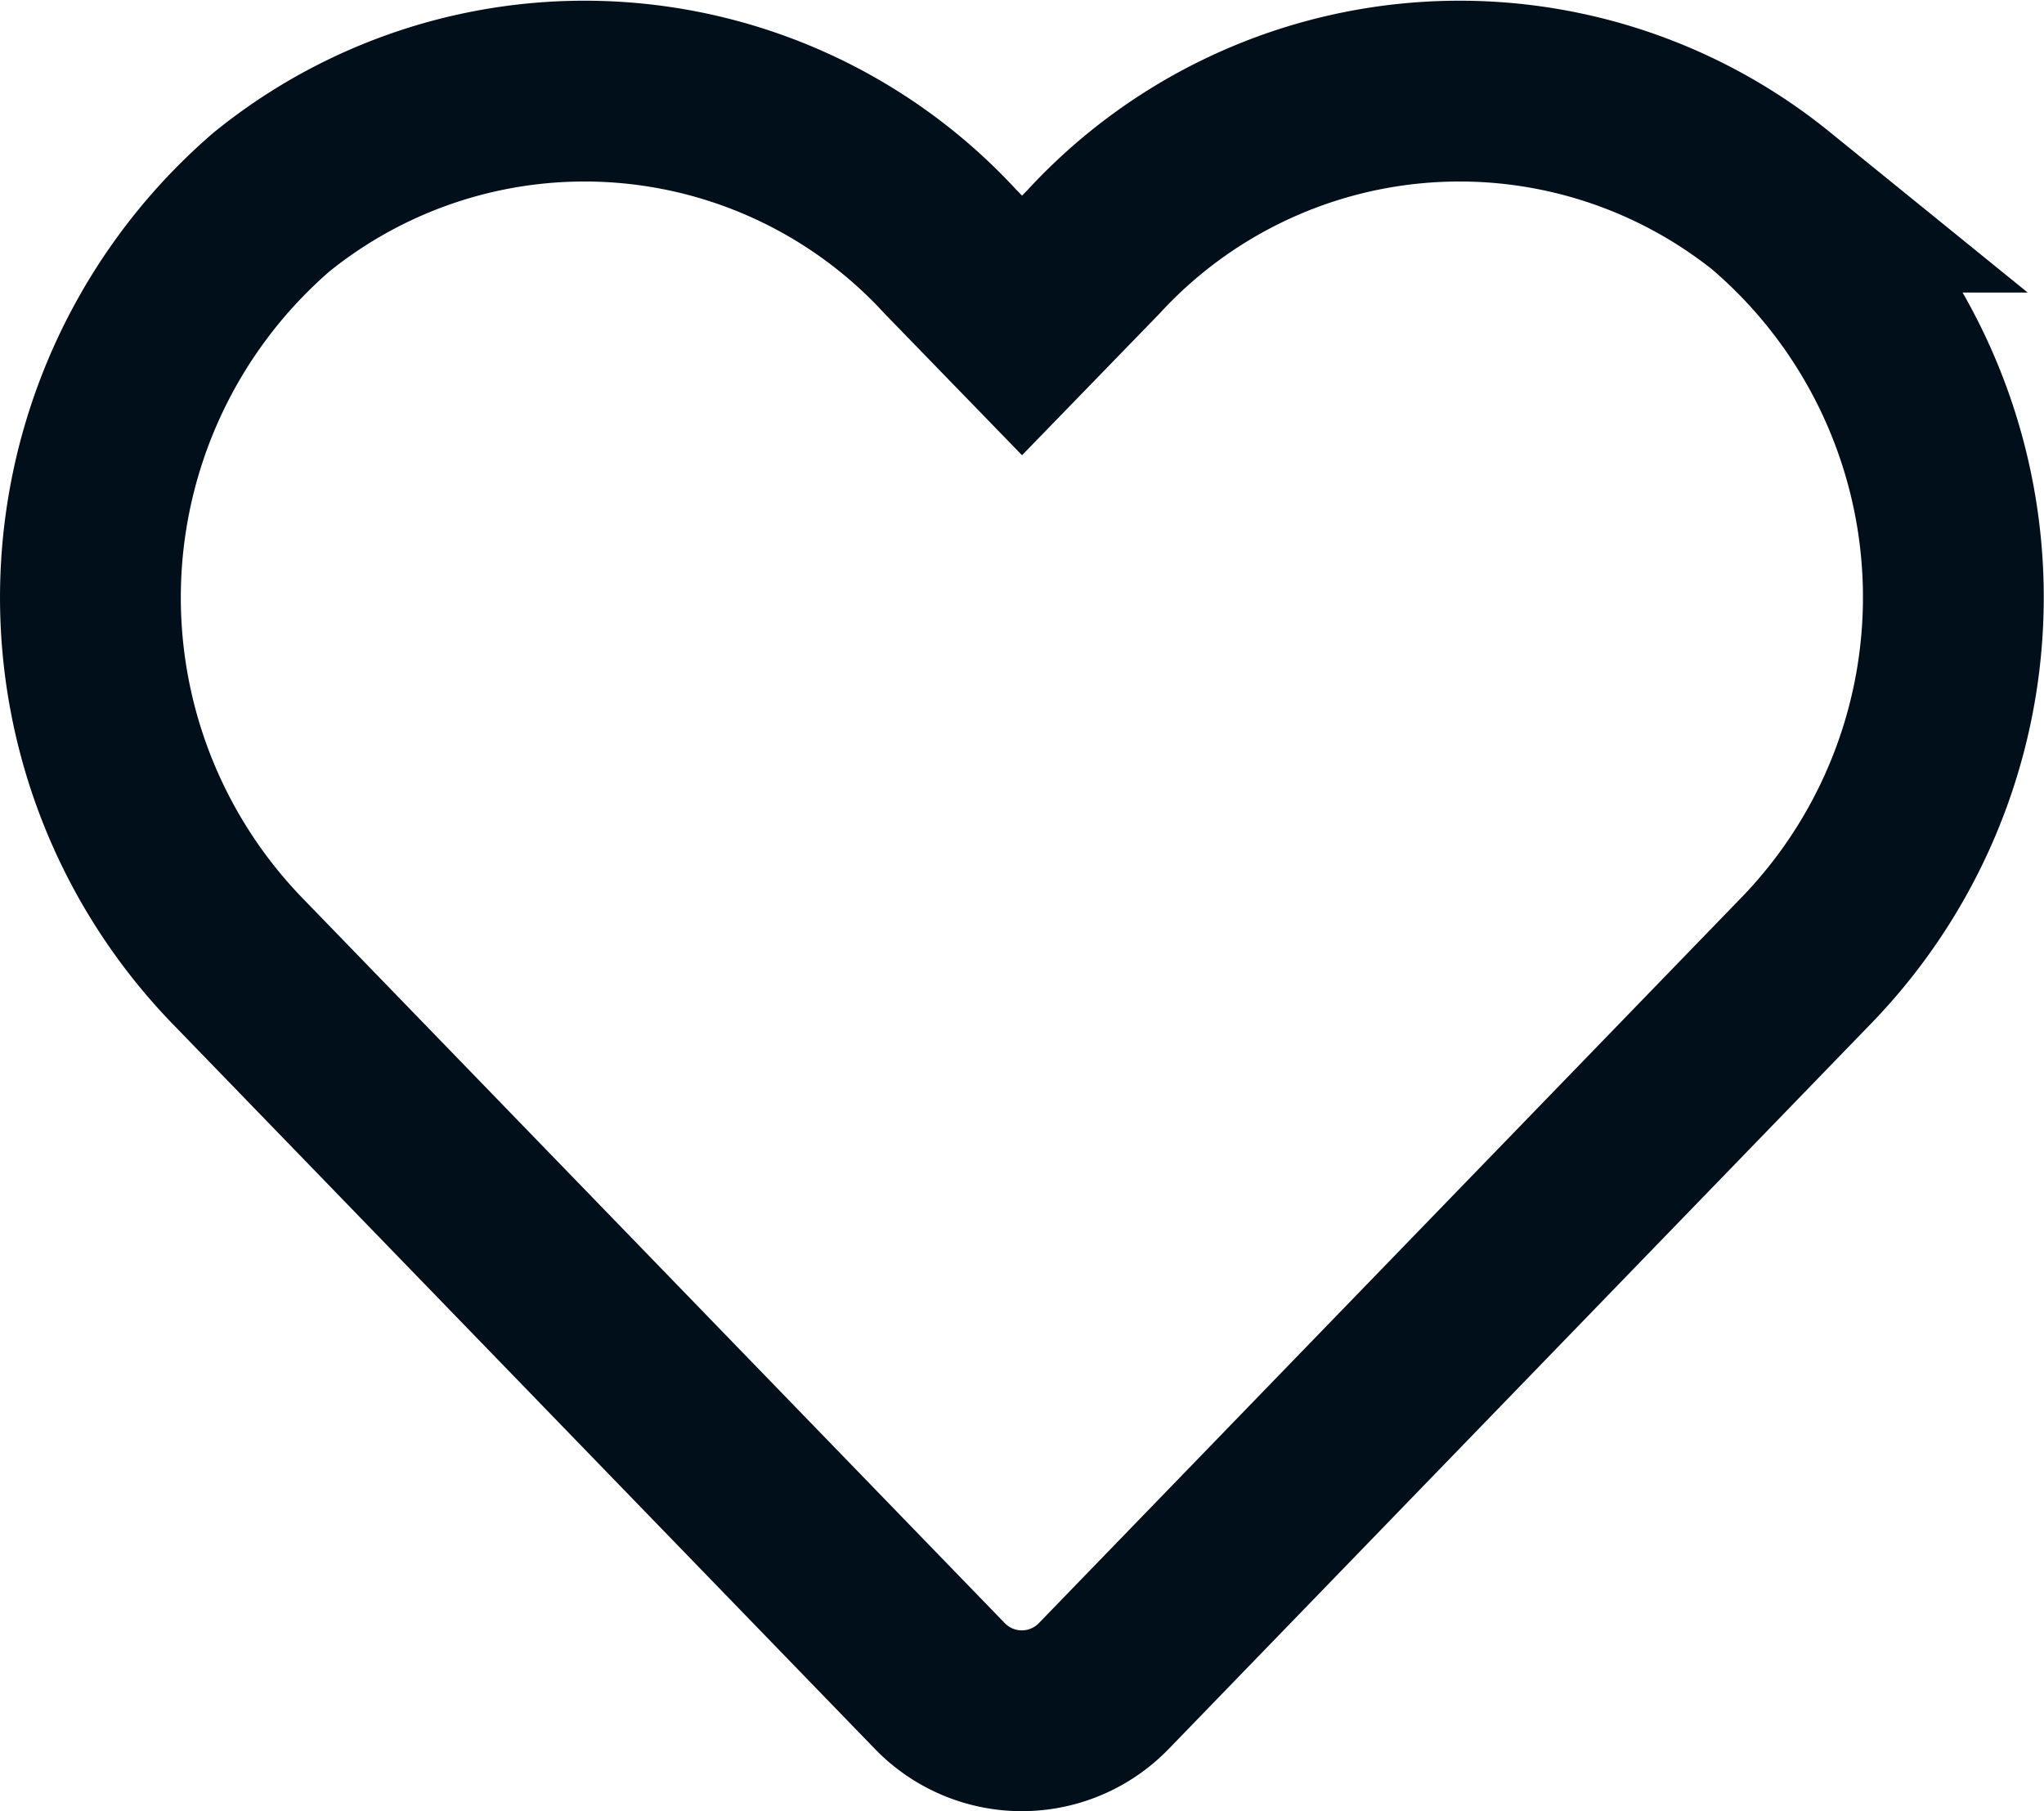 <svg xmlns="http://www.w3.org/2000/svg" width="22.611" height="20.035" viewBox="0 0 22.611 20.035">
  <path id="Icon_awesome-heart" data-name="Icon awesome-heart" d="M18.608,3.481a5.5,5.5,0,0,0-7.511.547l-.793.817-.793-.817A5.5,5.5,0,0,0,2,3.481a5.78,5.78,0,0,0-.4,8.368L9.39,19.891a1.262,1.262,0,0,0,1.823,0L19,11.849a5.776,5.776,0,0,0-.394-8.368Z" transform="translate(1.002 -1.245)" fill="none" stroke="#000f1a" stroke-width="2"/>
</svg>
